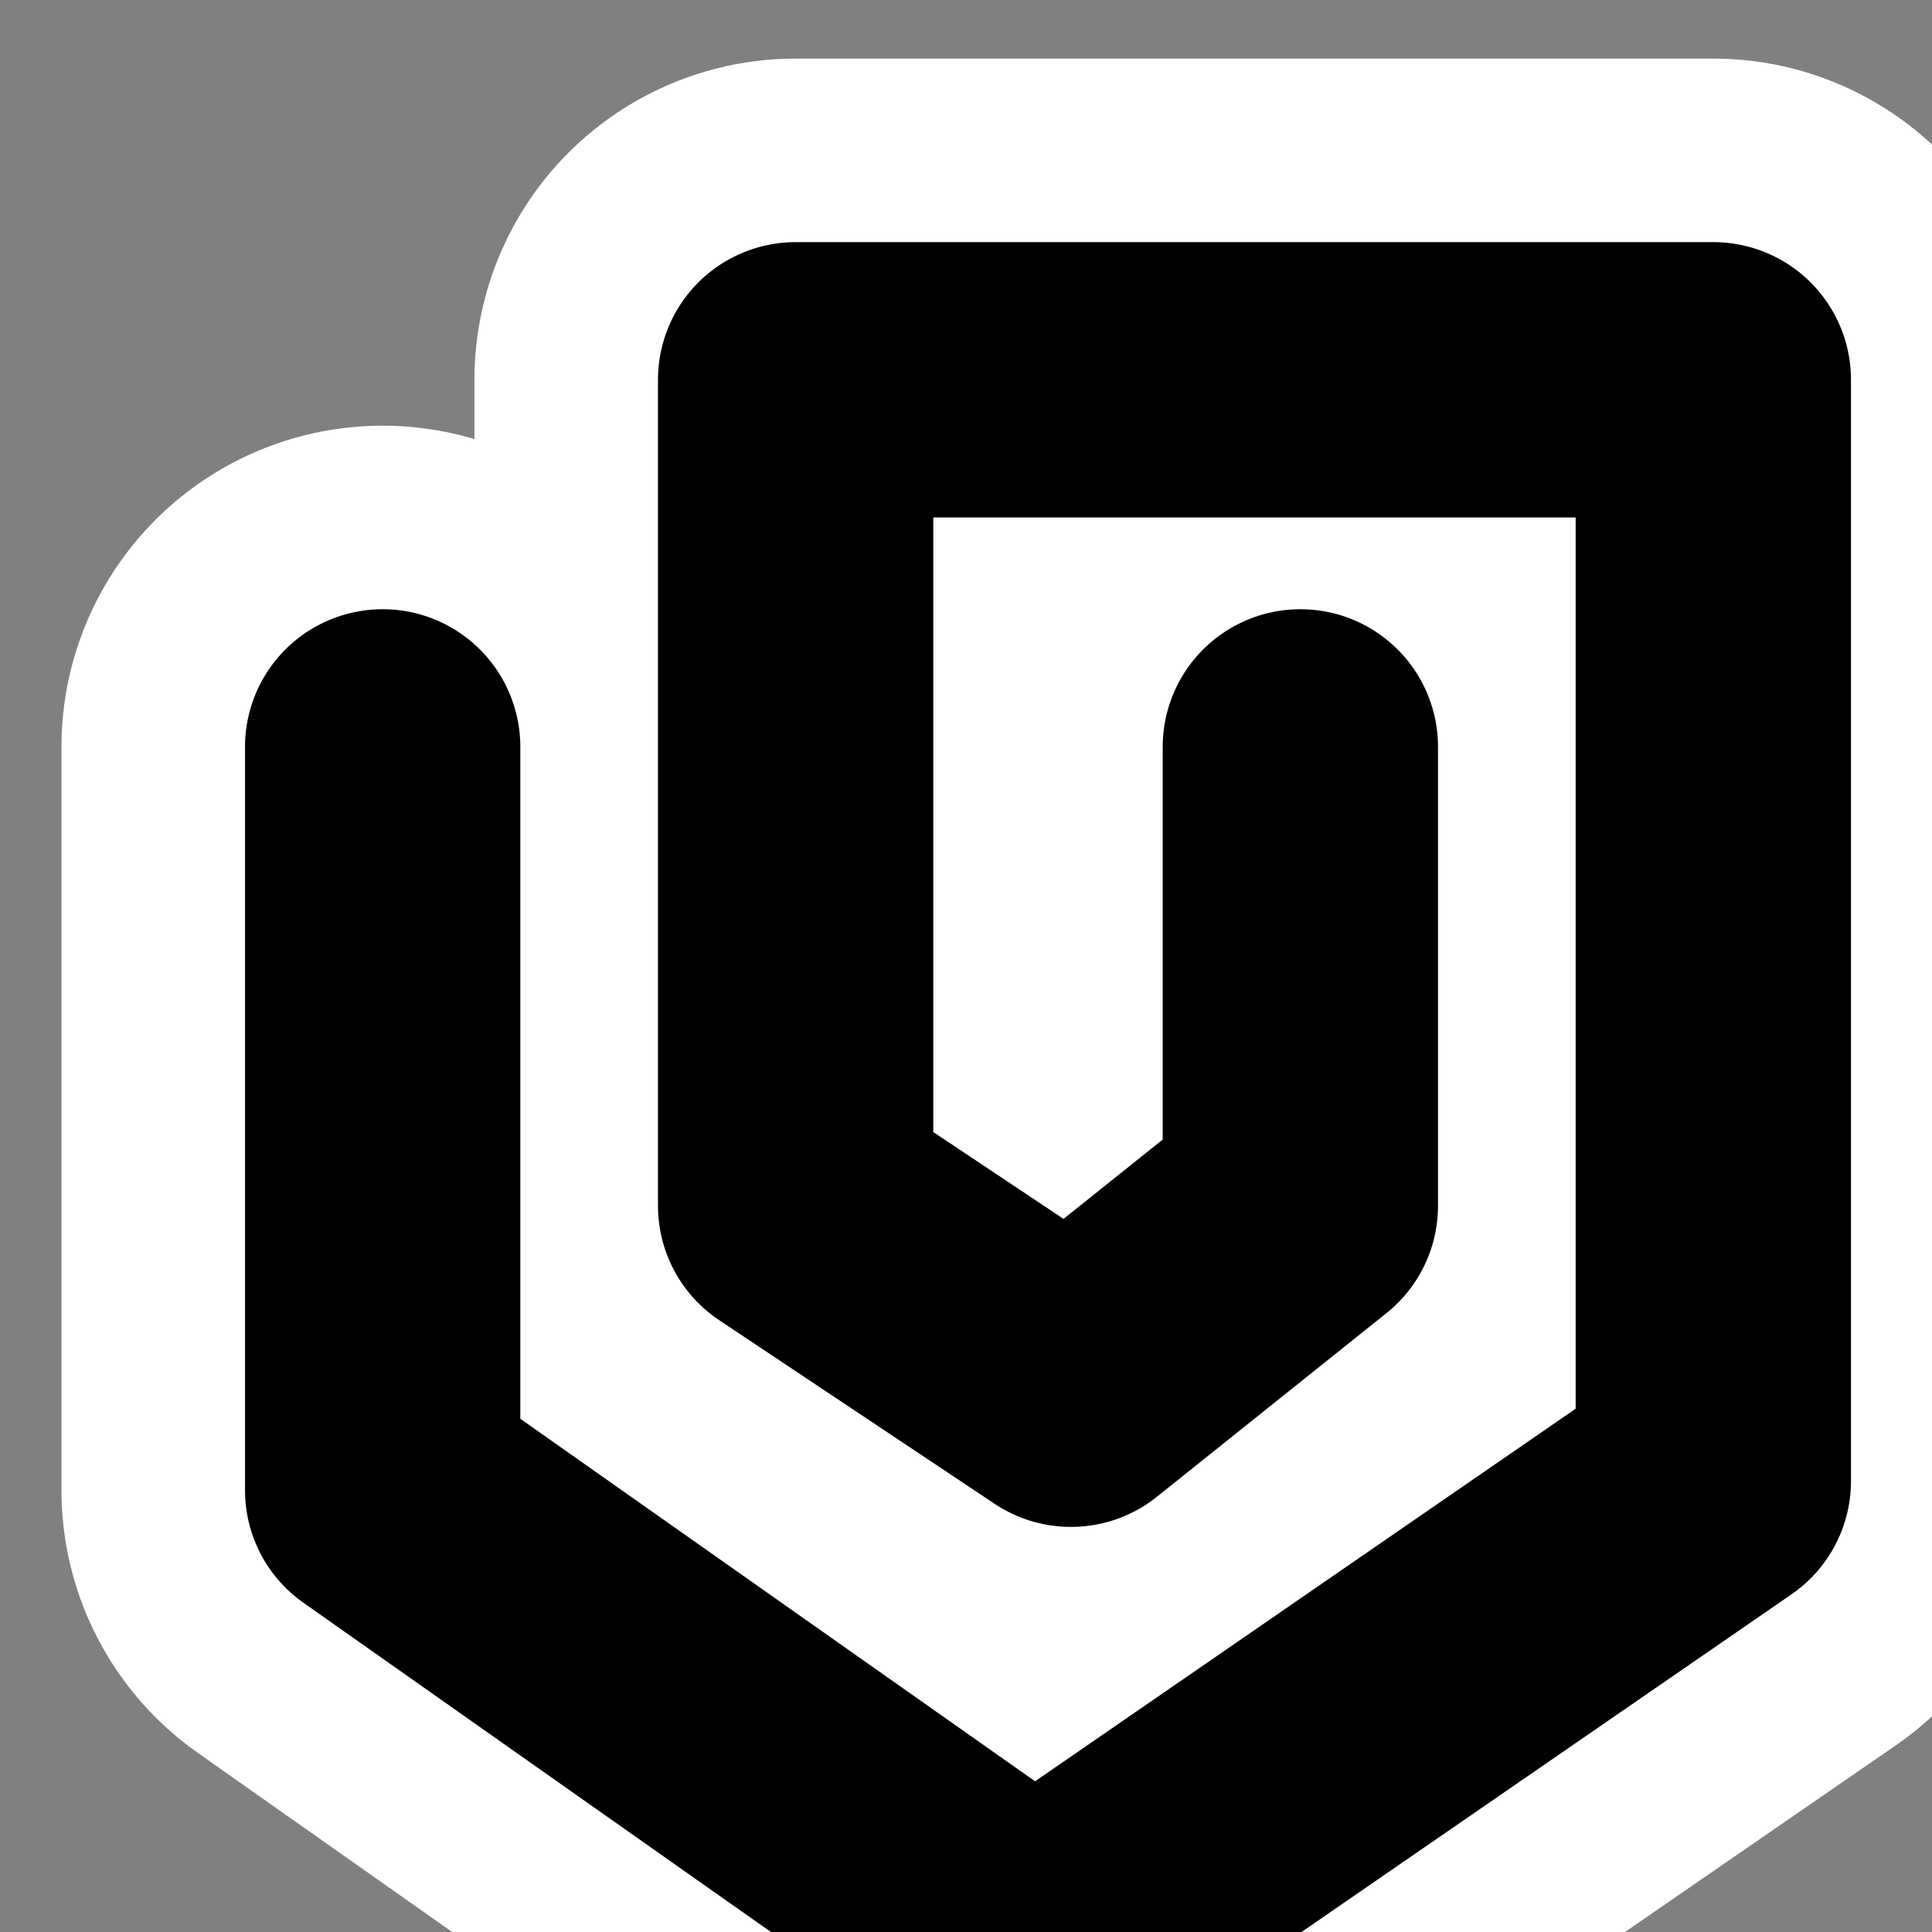 <?xml version="1.0" encoding="UTF-8" standalone="no"?>
<!-- Created with Inkscape (http://www.inkscape.org/) -->

<svg
   xmlns:dc="http://purl.org/dc/elements/1.1/"
   xmlns:cc="http://creativecommons.org/ns#"
   xmlns:rdf="http://www.w3.org/1999/02/22-rdf-syntax-ns#"
   xmlns:svg="http://www.w3.org/2000/svg"
   xmlns="http://www.w3.org/2000/svg"
   xmlns:sodipodi="http://sodipodi.sourceforge.net/DTD/sodipodi-0.dtd"
   xmlns:inkscape="http://www.inkscape.org/namespaces/inkscape"
   id="svg7384"
   version="1.1"
   inkscape:version="0.48.5 r10040"
   height="16"
   sodipodi:docname="mail-attachment-symbolic.svg"
   width="16">
  <rect width="100%" height="100%" fill="#808080" stroke="none"/>
  <sodipodi:namedview
     inkscape:cy="-54"
     inkscape:current-layer="layer9"
     inkscape:window-width="1914"
     pagecolor="#555753"
     showborder="false"
     showguides="true"
     inkscape:snap-nodes="true"
     objecttolerance="10"
     showgrid="false"
     inkscape:object-nodes="true"
     inkscape:pageshadow="2"
     inkscape:guide-bbox="true"
     inkscape:window-x="0"
     inkscape:snap-bbox="true"
     bordercolor="#666666"
     id="namedview88"
     inkscape:window-maximized="1"
     inkscape:snap-global="true"
     inkscape:window-y="25"
     gridtolerance="10"
     inkscape:zoom="3.9811321"
     inkscape:window-height="1031"
     borderopacity="1"
     guidetolerance="10"
     inkscape:cx="118.5"
     inkscape:bbox-paths="false"
     inkscape:snap-grids="true"
     inkscape:pageopacity="0"
     inkscape:snap-to-guides="true">
    <inkscape:grid
       visible="true"
       spacingx="1px"
       type="xygrid"
       spacingy="1px"
       id="grid4866"
       empspacing="2"
       enabled="true"
       snapvisiblegridlinesonly="true" />
    <sodipodi:guide
       orientation="0,1"
       position="-20.095,7.787"
       id="guide3013" />
    <sodipodi:guide
       orientation="1,0"
       position="8.5,2"
       id="guide3015" />
  </sodipodi:namedview>
  <title
     id="title9167">Gnome Symbolic Icon Theme</title>
  <defs
     id="defs7386" />
  <g
     transform="translate(-101,-297)"
     inkscape:groupmode="layer"
     id="layer9"
     inkscape:label="status"
     style="display:inline">
    <g
       id="g3008"
       transform="matrix(0.38,0,0,0.38,52.019,187.894)">
      <rect
         ry="0"
         rx="0"
         y="288.398"
         x="127.237"
         height="48"
         width="48"
         id="rect2394"
         style="fill:none;stroke:none" />
      <path
         style="fill:none;stroke:#ffffff;stroke-width:14;stroke-linecap:round;stroke-linejoin:round;stroke-miterlimit:4;stroke-opacity:1;stroke-dasharray:none"
         d="m 137.237,303.398 0,16.2 14.2,10 14.8,-10.2 0,-24 -20,0 0,18 6,4 5,-4 0,-10"
         id="path3173"
         sodipodi:nodetypes="cccccccccc"
         inkscape:connector-curvature="0" />
      <path
         sodipodi:nodetypes="cccccccccc"
         id="path9"
         d="m 137.237,303.398 0,16.2 14.2,10 14.8,-10.2 0,-24 -20,0 0,18 6,4 5,-4 0,-10"
         style="fill:none;stroke:#000000;stroke-width:6;stroke-linecap:round;stroke-linejoin:round;stroke-miterlimit:4;stroke-dasharray:none"
         inkscape:connector-curvature="0" />
    </g>
  </g>
  <g
     transform="translate(-101,-297)"
     inkscape:groupmode="layer"
     id="layer10"
     inkscape:label="devices" />
  <g
     transform="translate(-101,-297)"
     inkscape:groupmode="layer"
     id="layer11"
     inkscape:label="apps" />
  <g
     transform="translate(-101,-297)"
     inkscape:groupmode="layer"
     id="layer12"
     inkscape:label="actions" />
  <g
     transform="translate(-101,-297)"
     inkscape:groupmode="layer"
     id="layer13"
     inkscape:label="places" />
  <g
     transform="translate(-101,-297)"
     inkscape:groupmode="layer"
     id="layer14"
     inkscape:label="mimetypes" />
  <g
     transform="translate(-101,-297)"
     inkscape:groupmode="layer"
     id="layer15"
     inkscape:label="emblems"
     style="display:inline" />
</svg>
